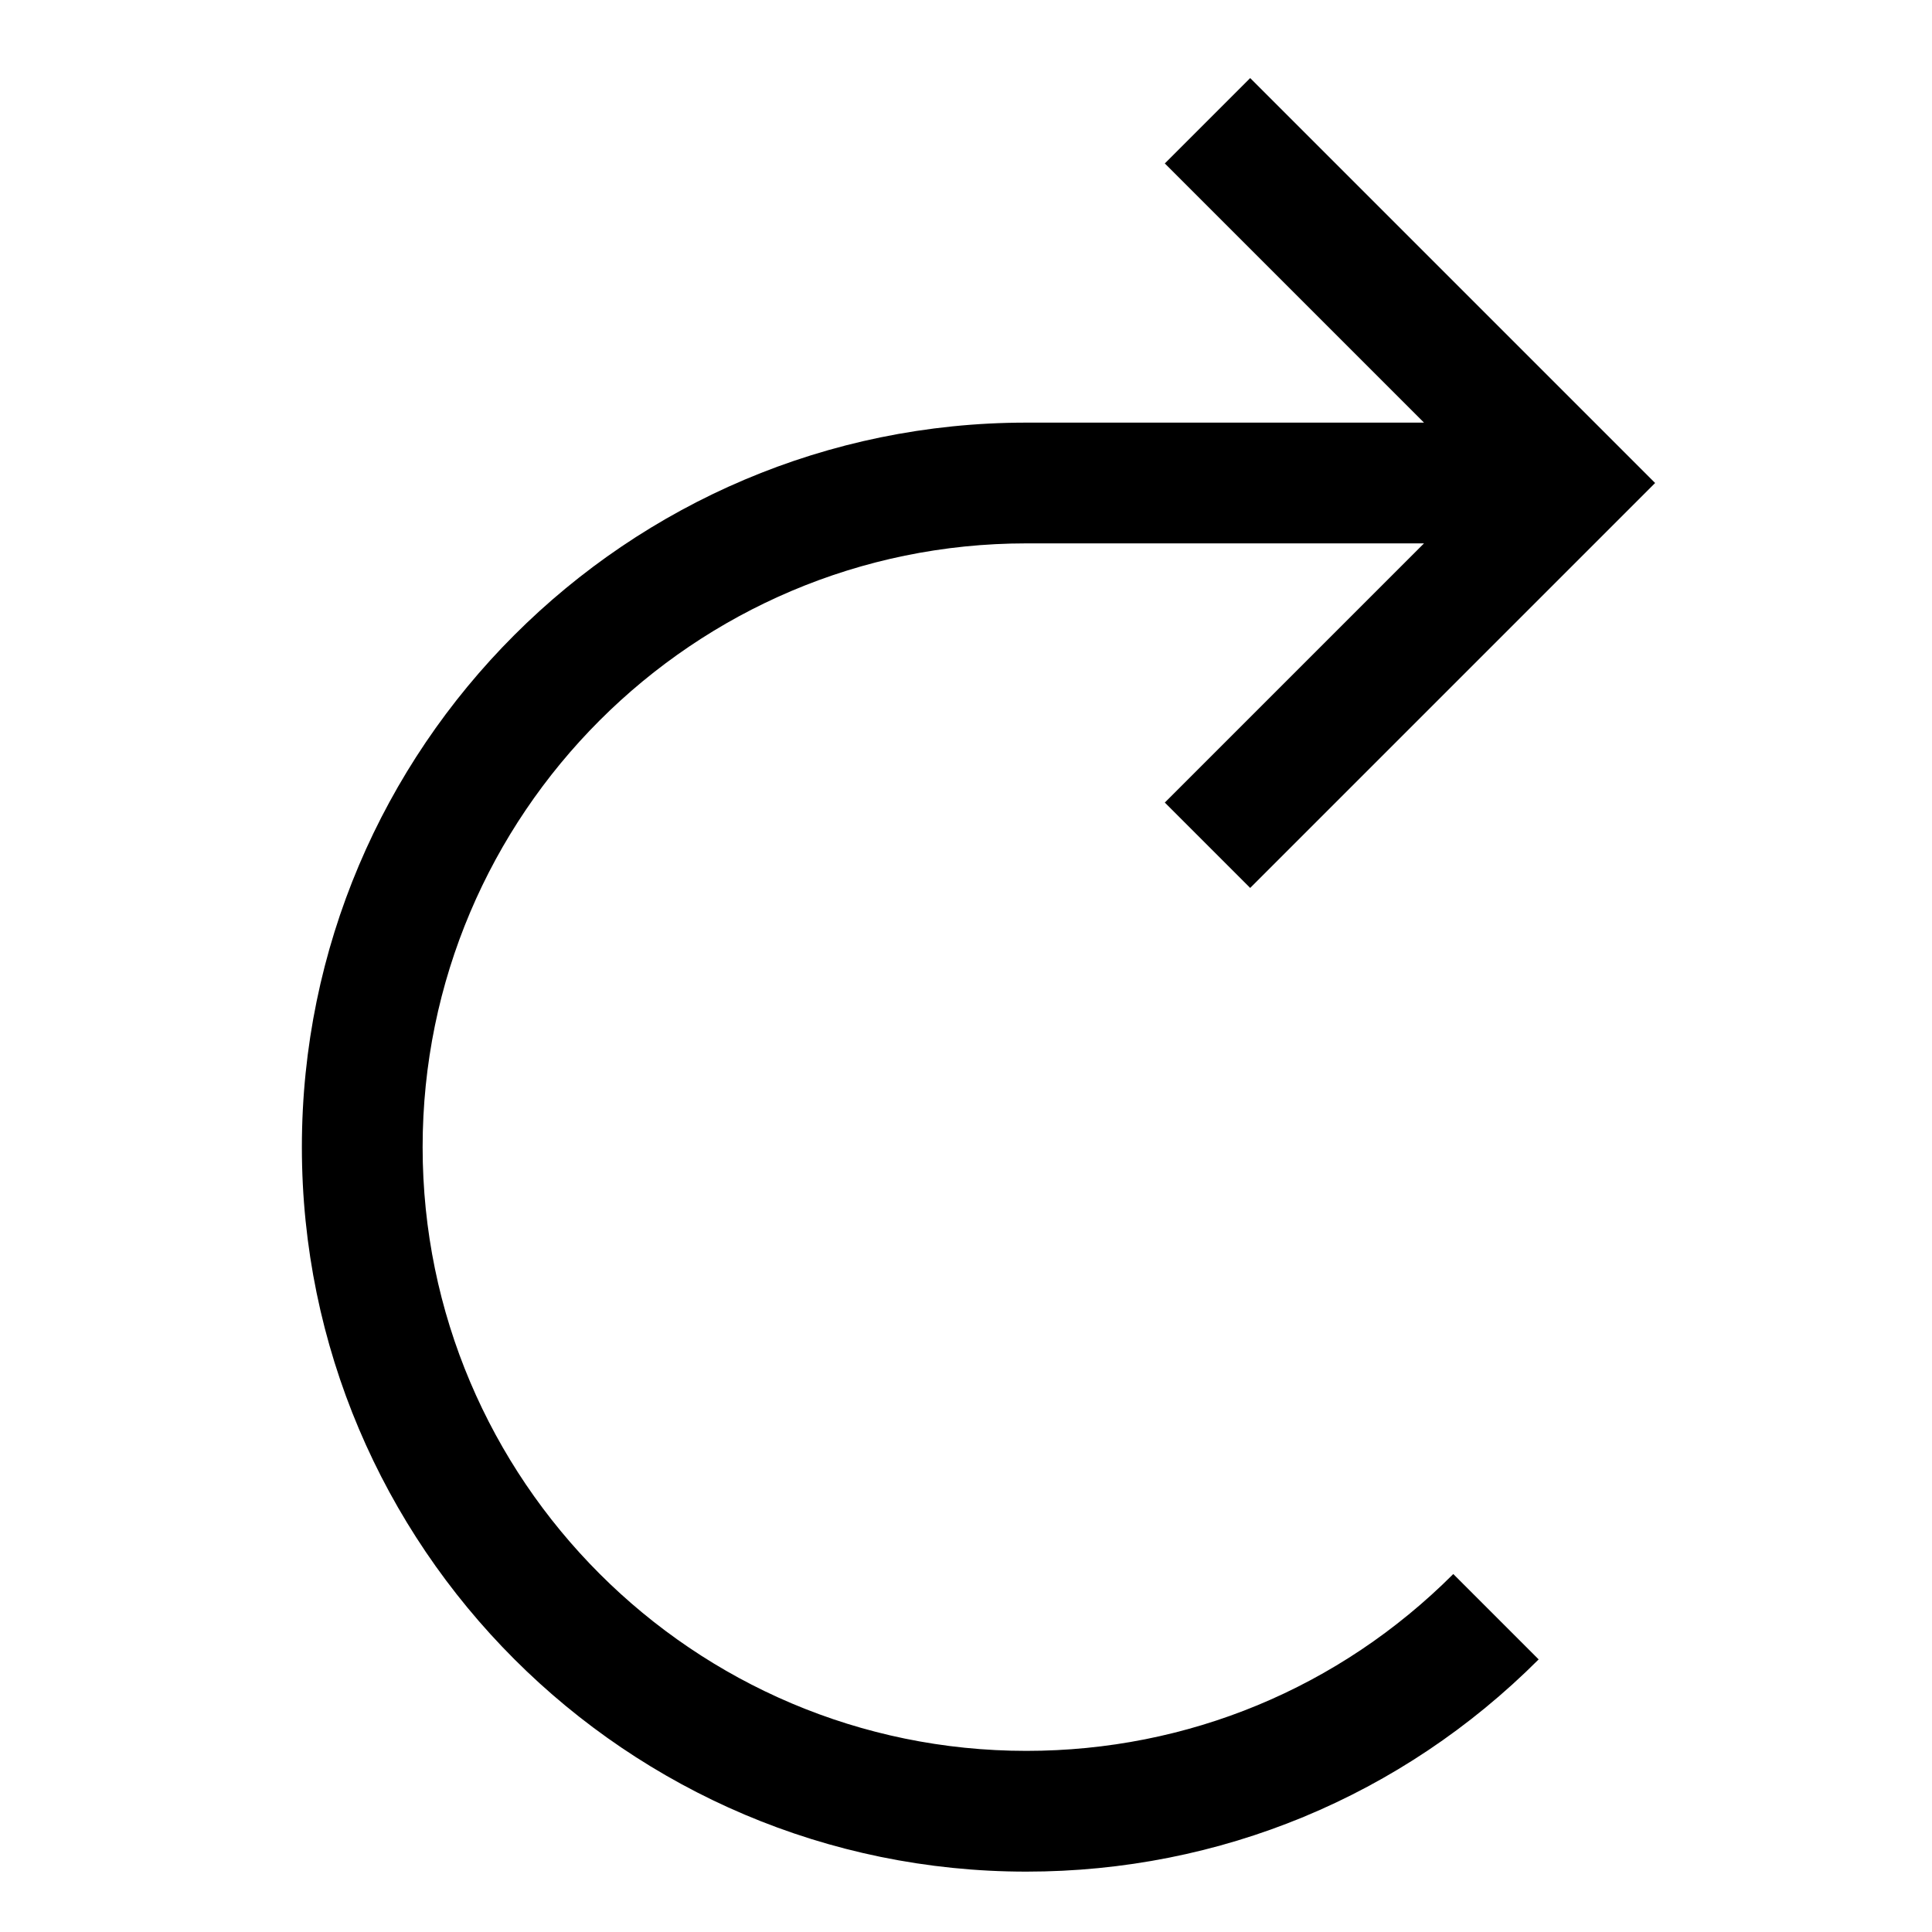 <?xml version="1.0" encoding="utf-8"?>
<!-- Generator: Adobe Illustrator 17.1.0, SVG Export Plug-In . SVG Version: 6.00 Build 0)  -->
<svg version="1.1" xmlns="http://www.w3.org/2000/svg" xmlns:xlink="http://www.w3.org/1999/xlink" x="0px" y="0px" width="32px" height="32px" viewBox="0 0 32 32">
<path d="M17,29c-5.514,0-10-4.486-10-10S11.486,9,17,9h6.586l-4.293,4.293l1.414,1.414L27.414,8l-6.707-6.707l-1.414,1.414L23.586,7 H17C10.383,7,5,12.383,5,19s5.383,12,12,12c3.205,0,6.218-1.248,8.485-3.515l-1.414-1.414C22.182,27.96,19.671,29,17,29z"/>
</svg>
